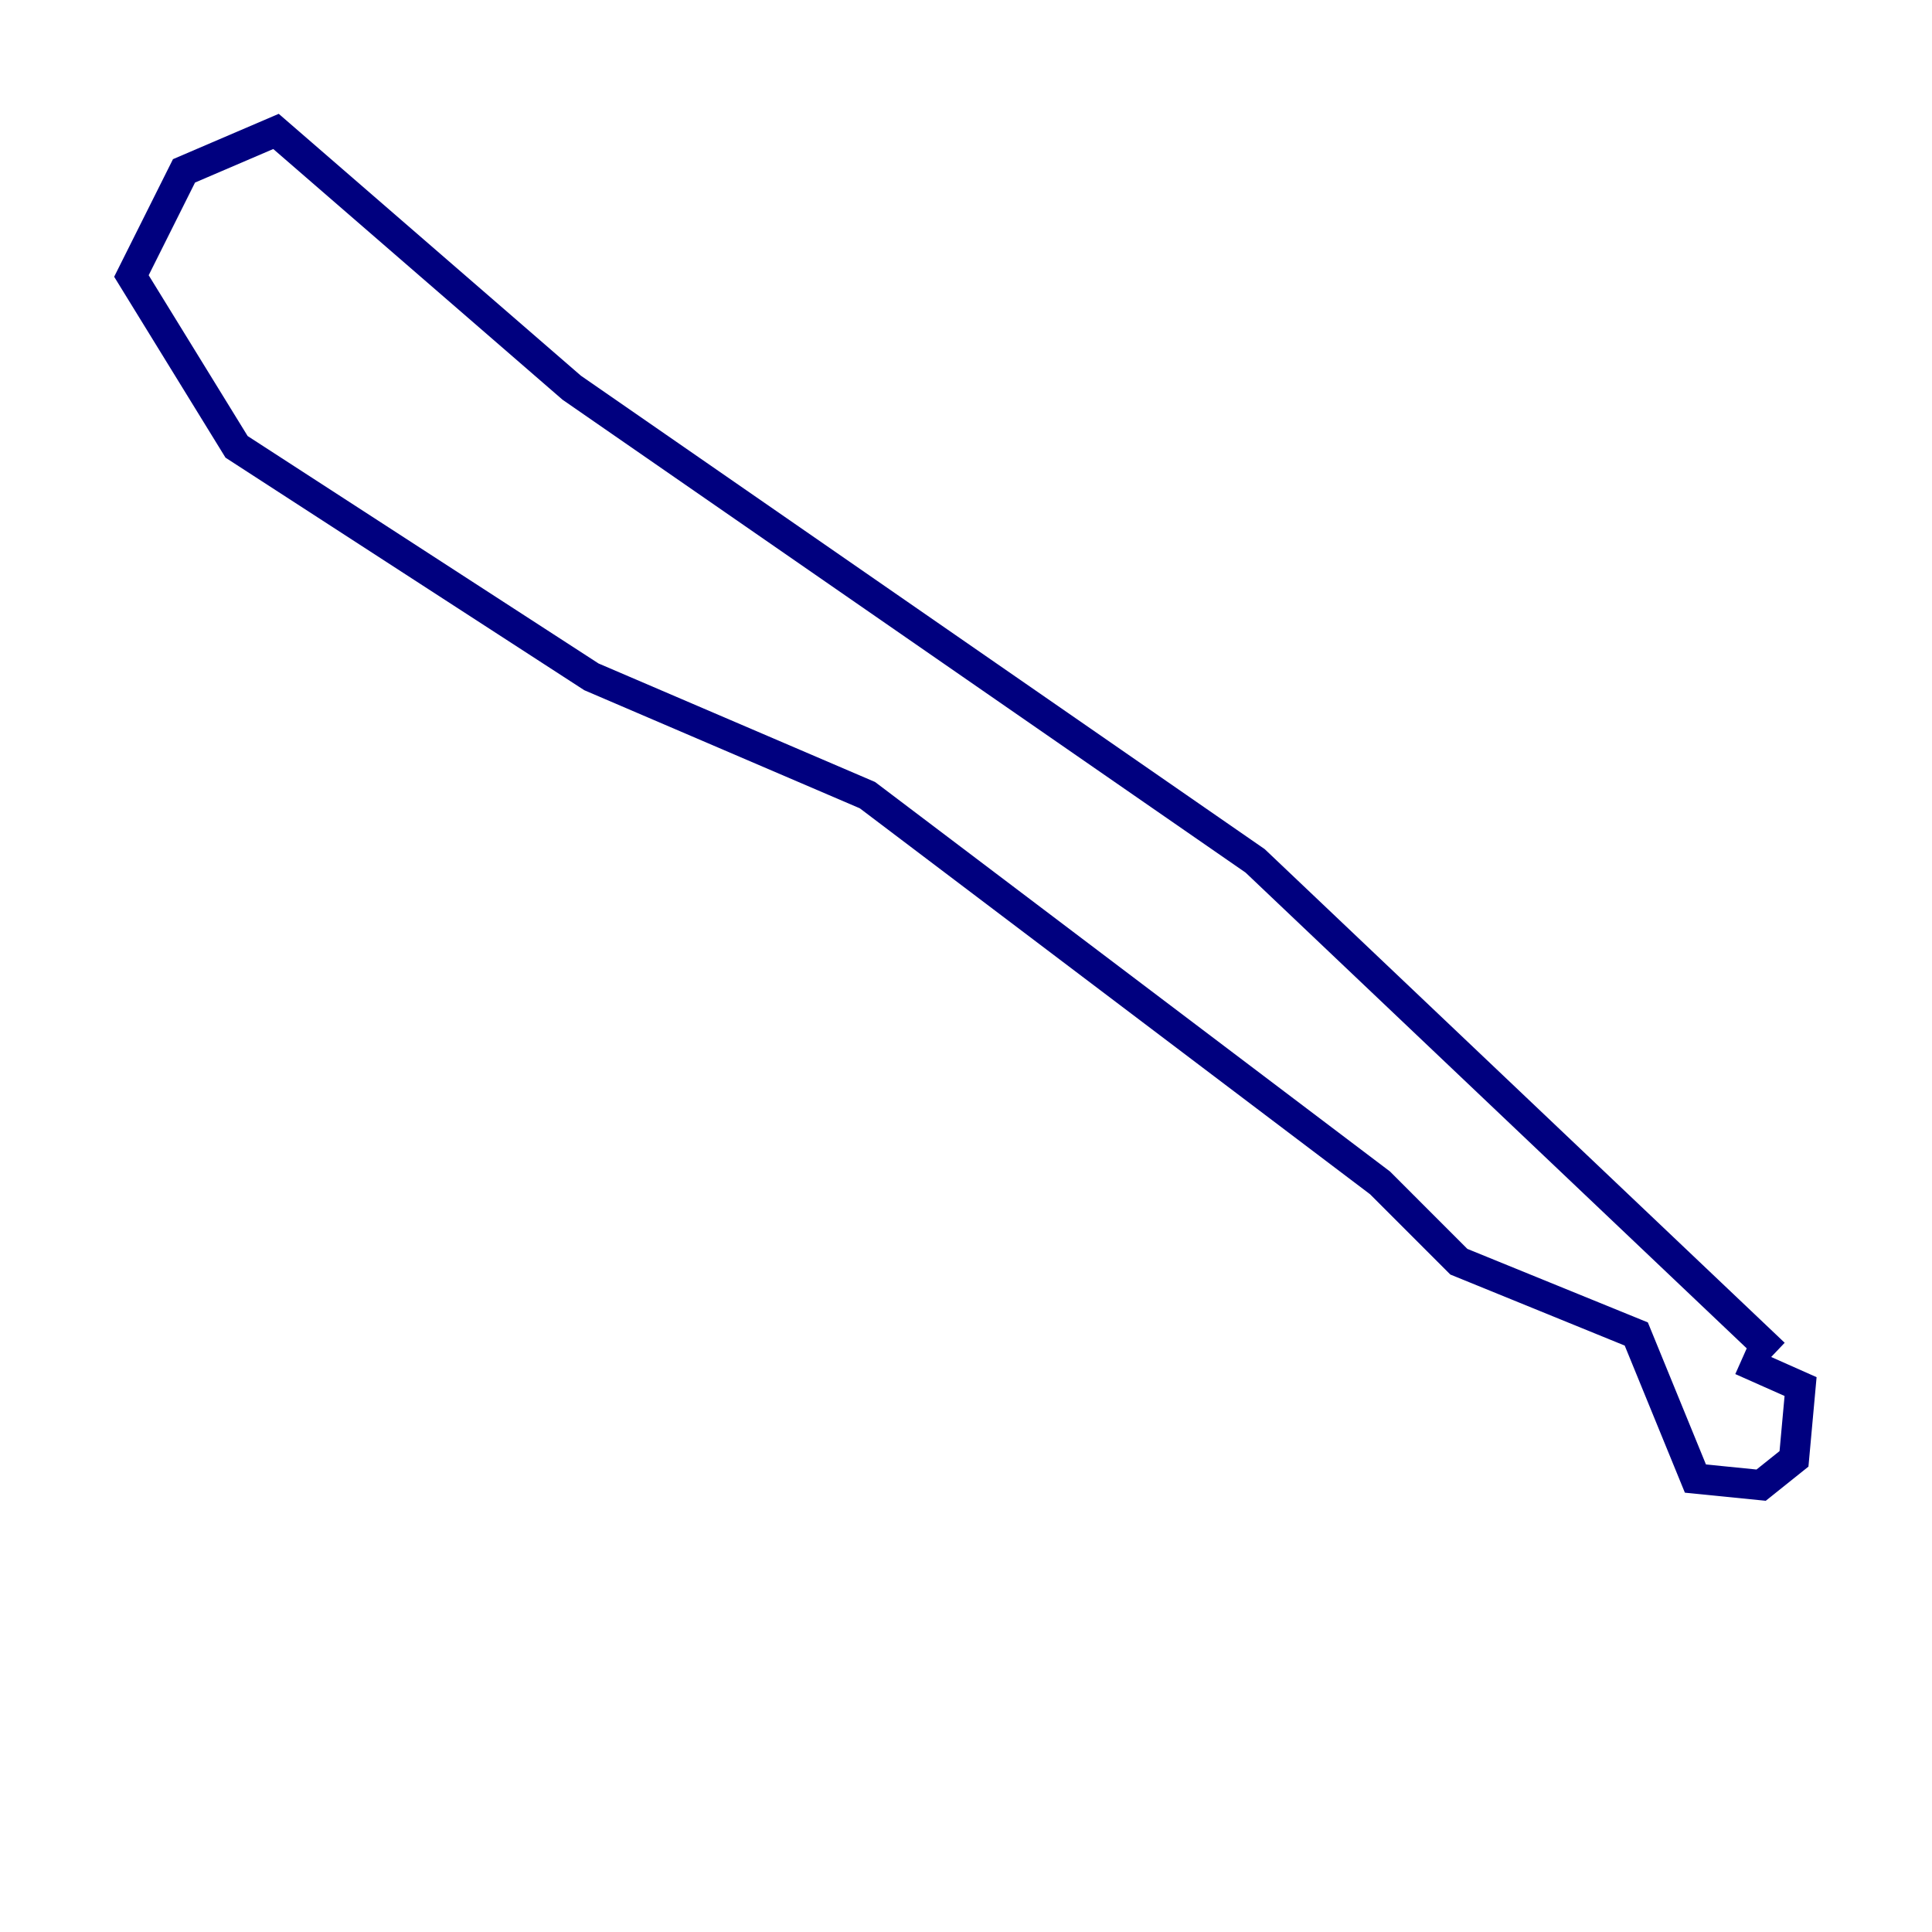 <?xml version="1.0" encoding="utf-8" ?>
<svg baseProfile="tiny" height="128" version="1.2" viewBox="0,0,128,128" width="128" xmlns="http://www.w3.org/2000/svg" xmlns:ev="http://www.w3.org/2001/xml-events" xmlns:xlink="http://www.w3.org/1999/xlink"><defs /><polyline fill="none" points="117.551,89.687 83.156,57.034 37.878,25.687 18.286,8.707 12.191,11.32 8.707,18.286 15.674,29.605 39.184,44.843 57.469,52.68 91.429,78.367 96.653,83.592 108.408,88.381 112.326,97.959 116.68,98.395 118.857,96.653 119.293,91.864 115.374,90.122" stroke="#00007f" stroke-width="2" /></svg>